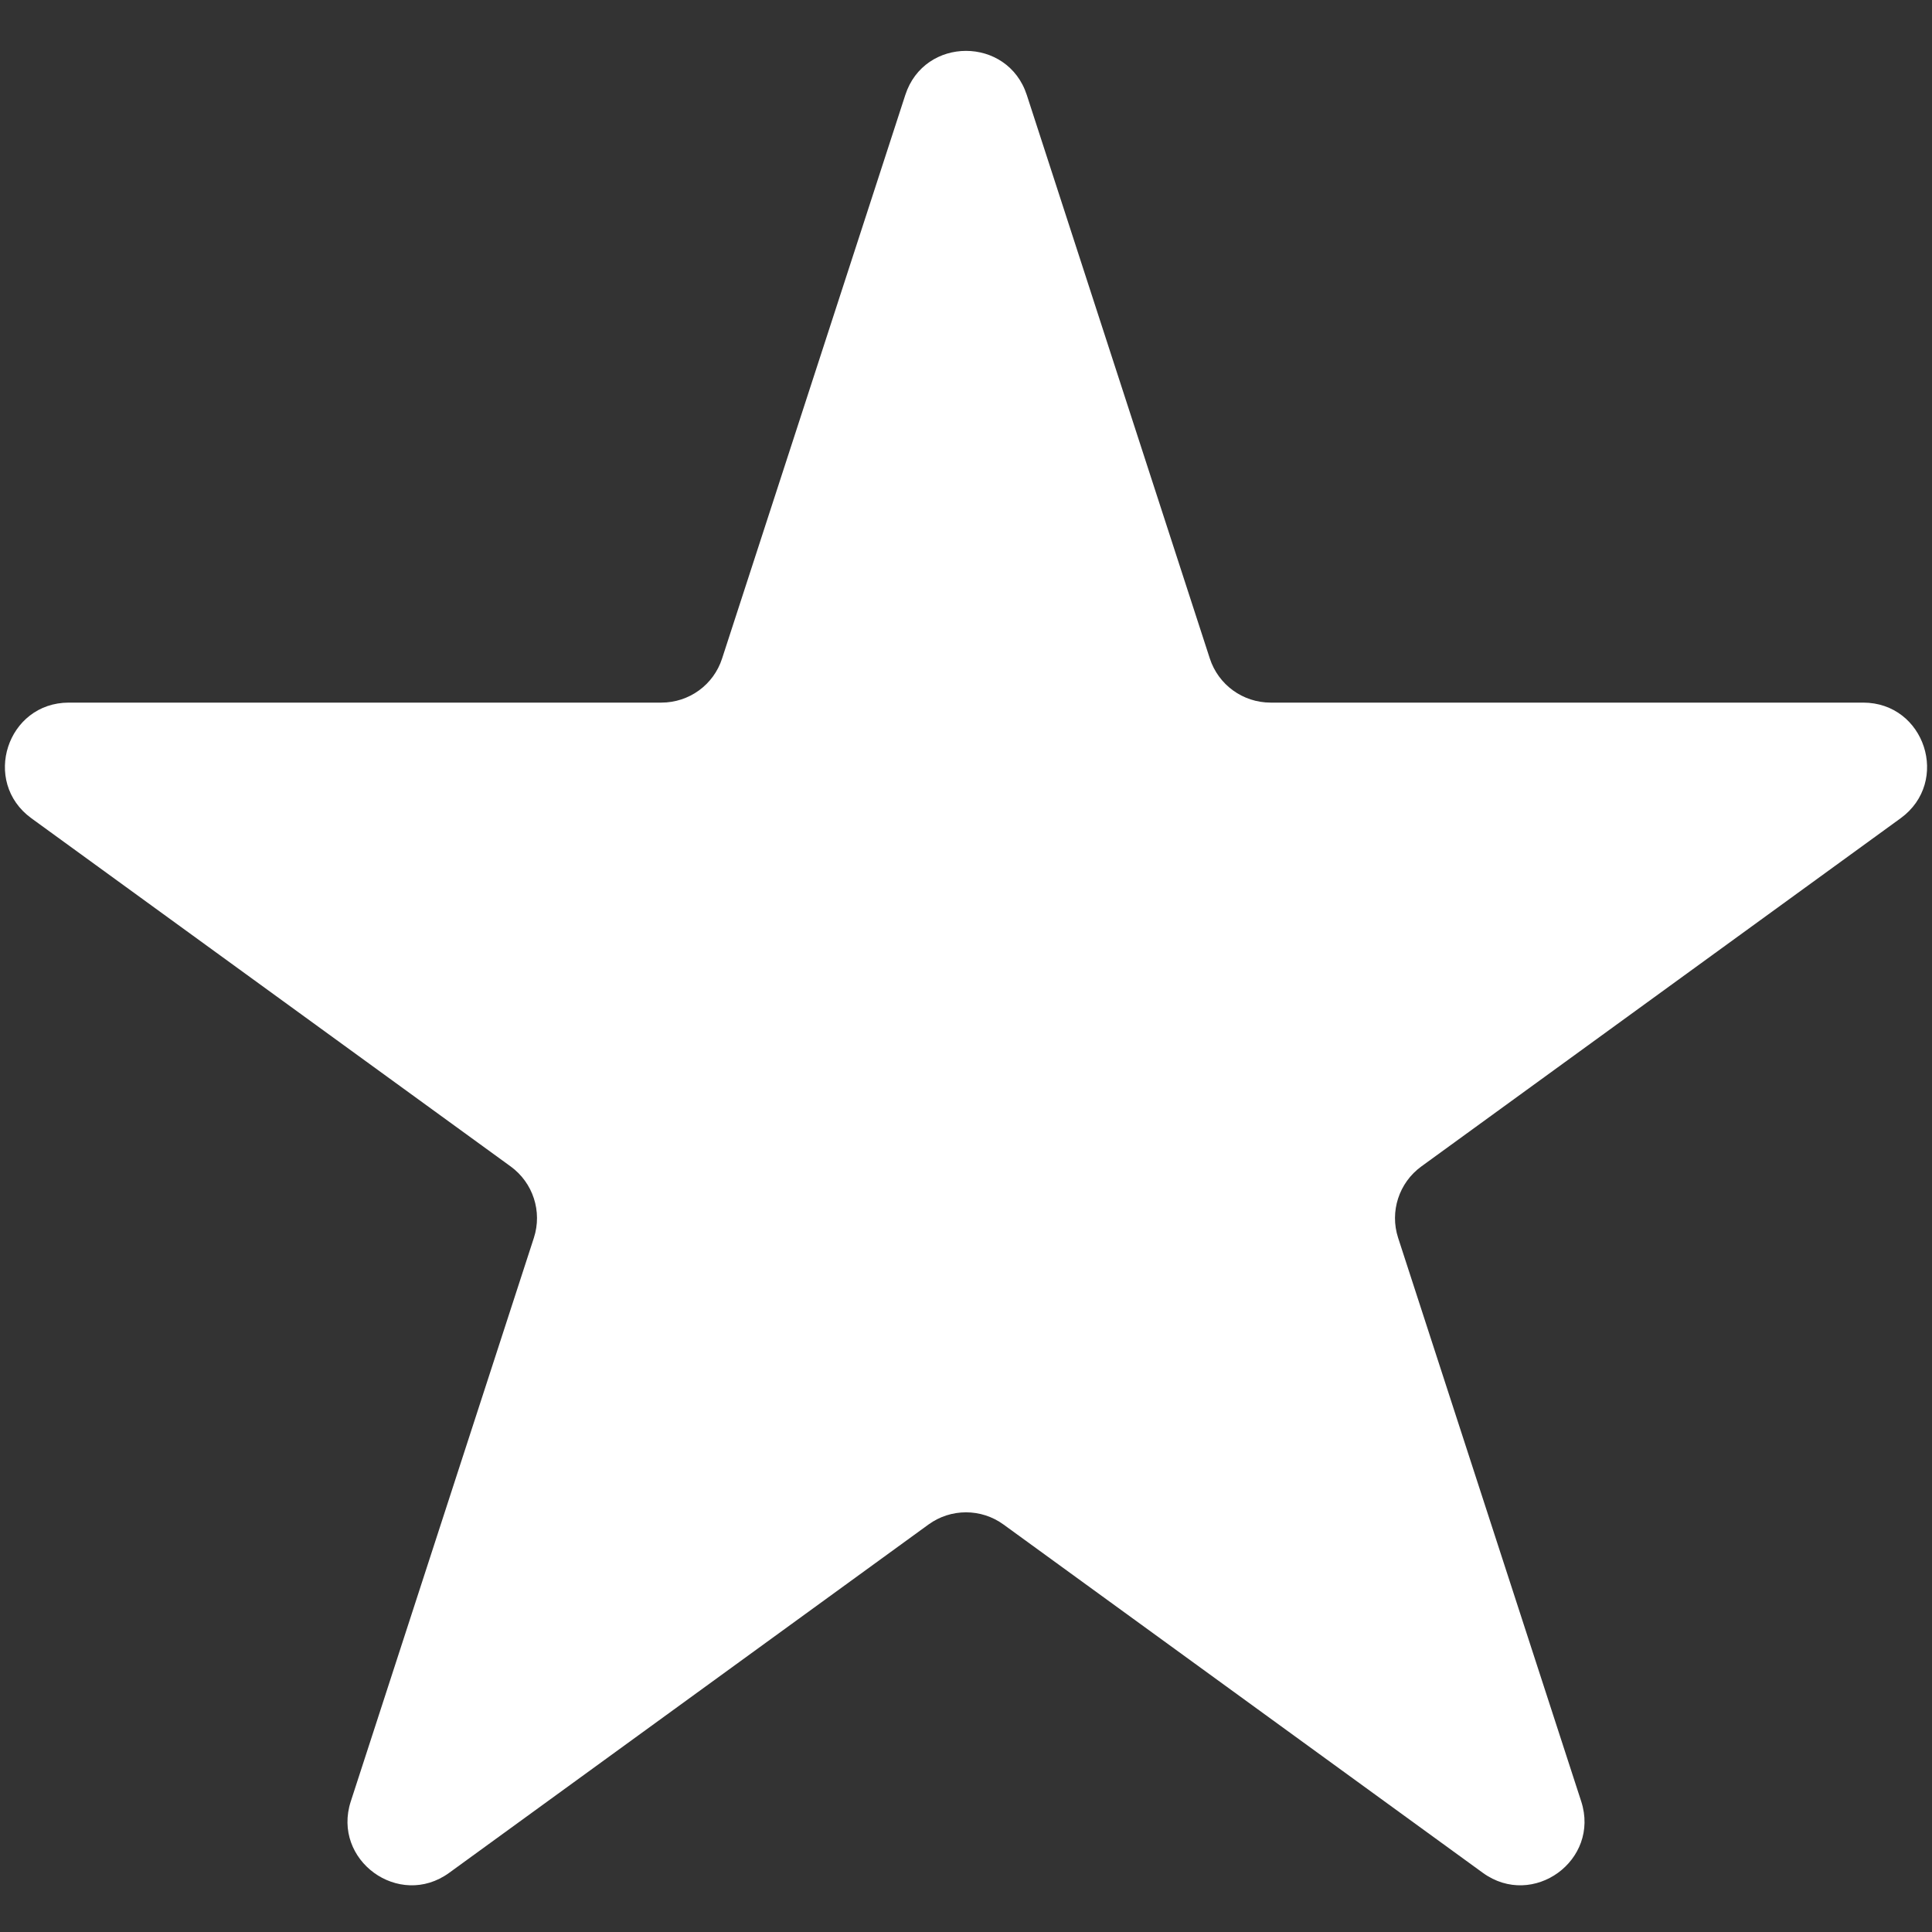<svg width="21" height="21" viewBox="0 0 21 21" fill="none" xmlns="http://www.w3.org/2000/svg">
<rect x="0" y="0" width="21" height="21" fill="#333333" stroke="none"/>
<path d="M9.84 1.033C10.047 0.393 10.953 0.393 11.161 1.033L13.15 7.157C13.243 7.444 13.51 7.637 13.811 7.637H20.251C20.924 7.637 21.203 8.498 20.659 8.894L15.449 12.679C15.206 12.856 15.104 13.169 15.197 13.455L17.187 19.58C17.395 20.22 16.663 20.752 16.118 20.357L10.908 16.571C10.665 16.394 10.335 16.394 10.092 16.571L4.882 20.357C4.338 20.752 3.605 20.22 3.813 19.58L5.803 13.455C5.896 13.169 5.794 12.856 5.551 12.679L0.341 8.894C-0.203 8.498 0.076 7.637 0.749 7.637H7.189C7.49 7.637 7.757 7.444 7.849 7.157L9.84 1.033Z" fill="white"/>
</svg>
